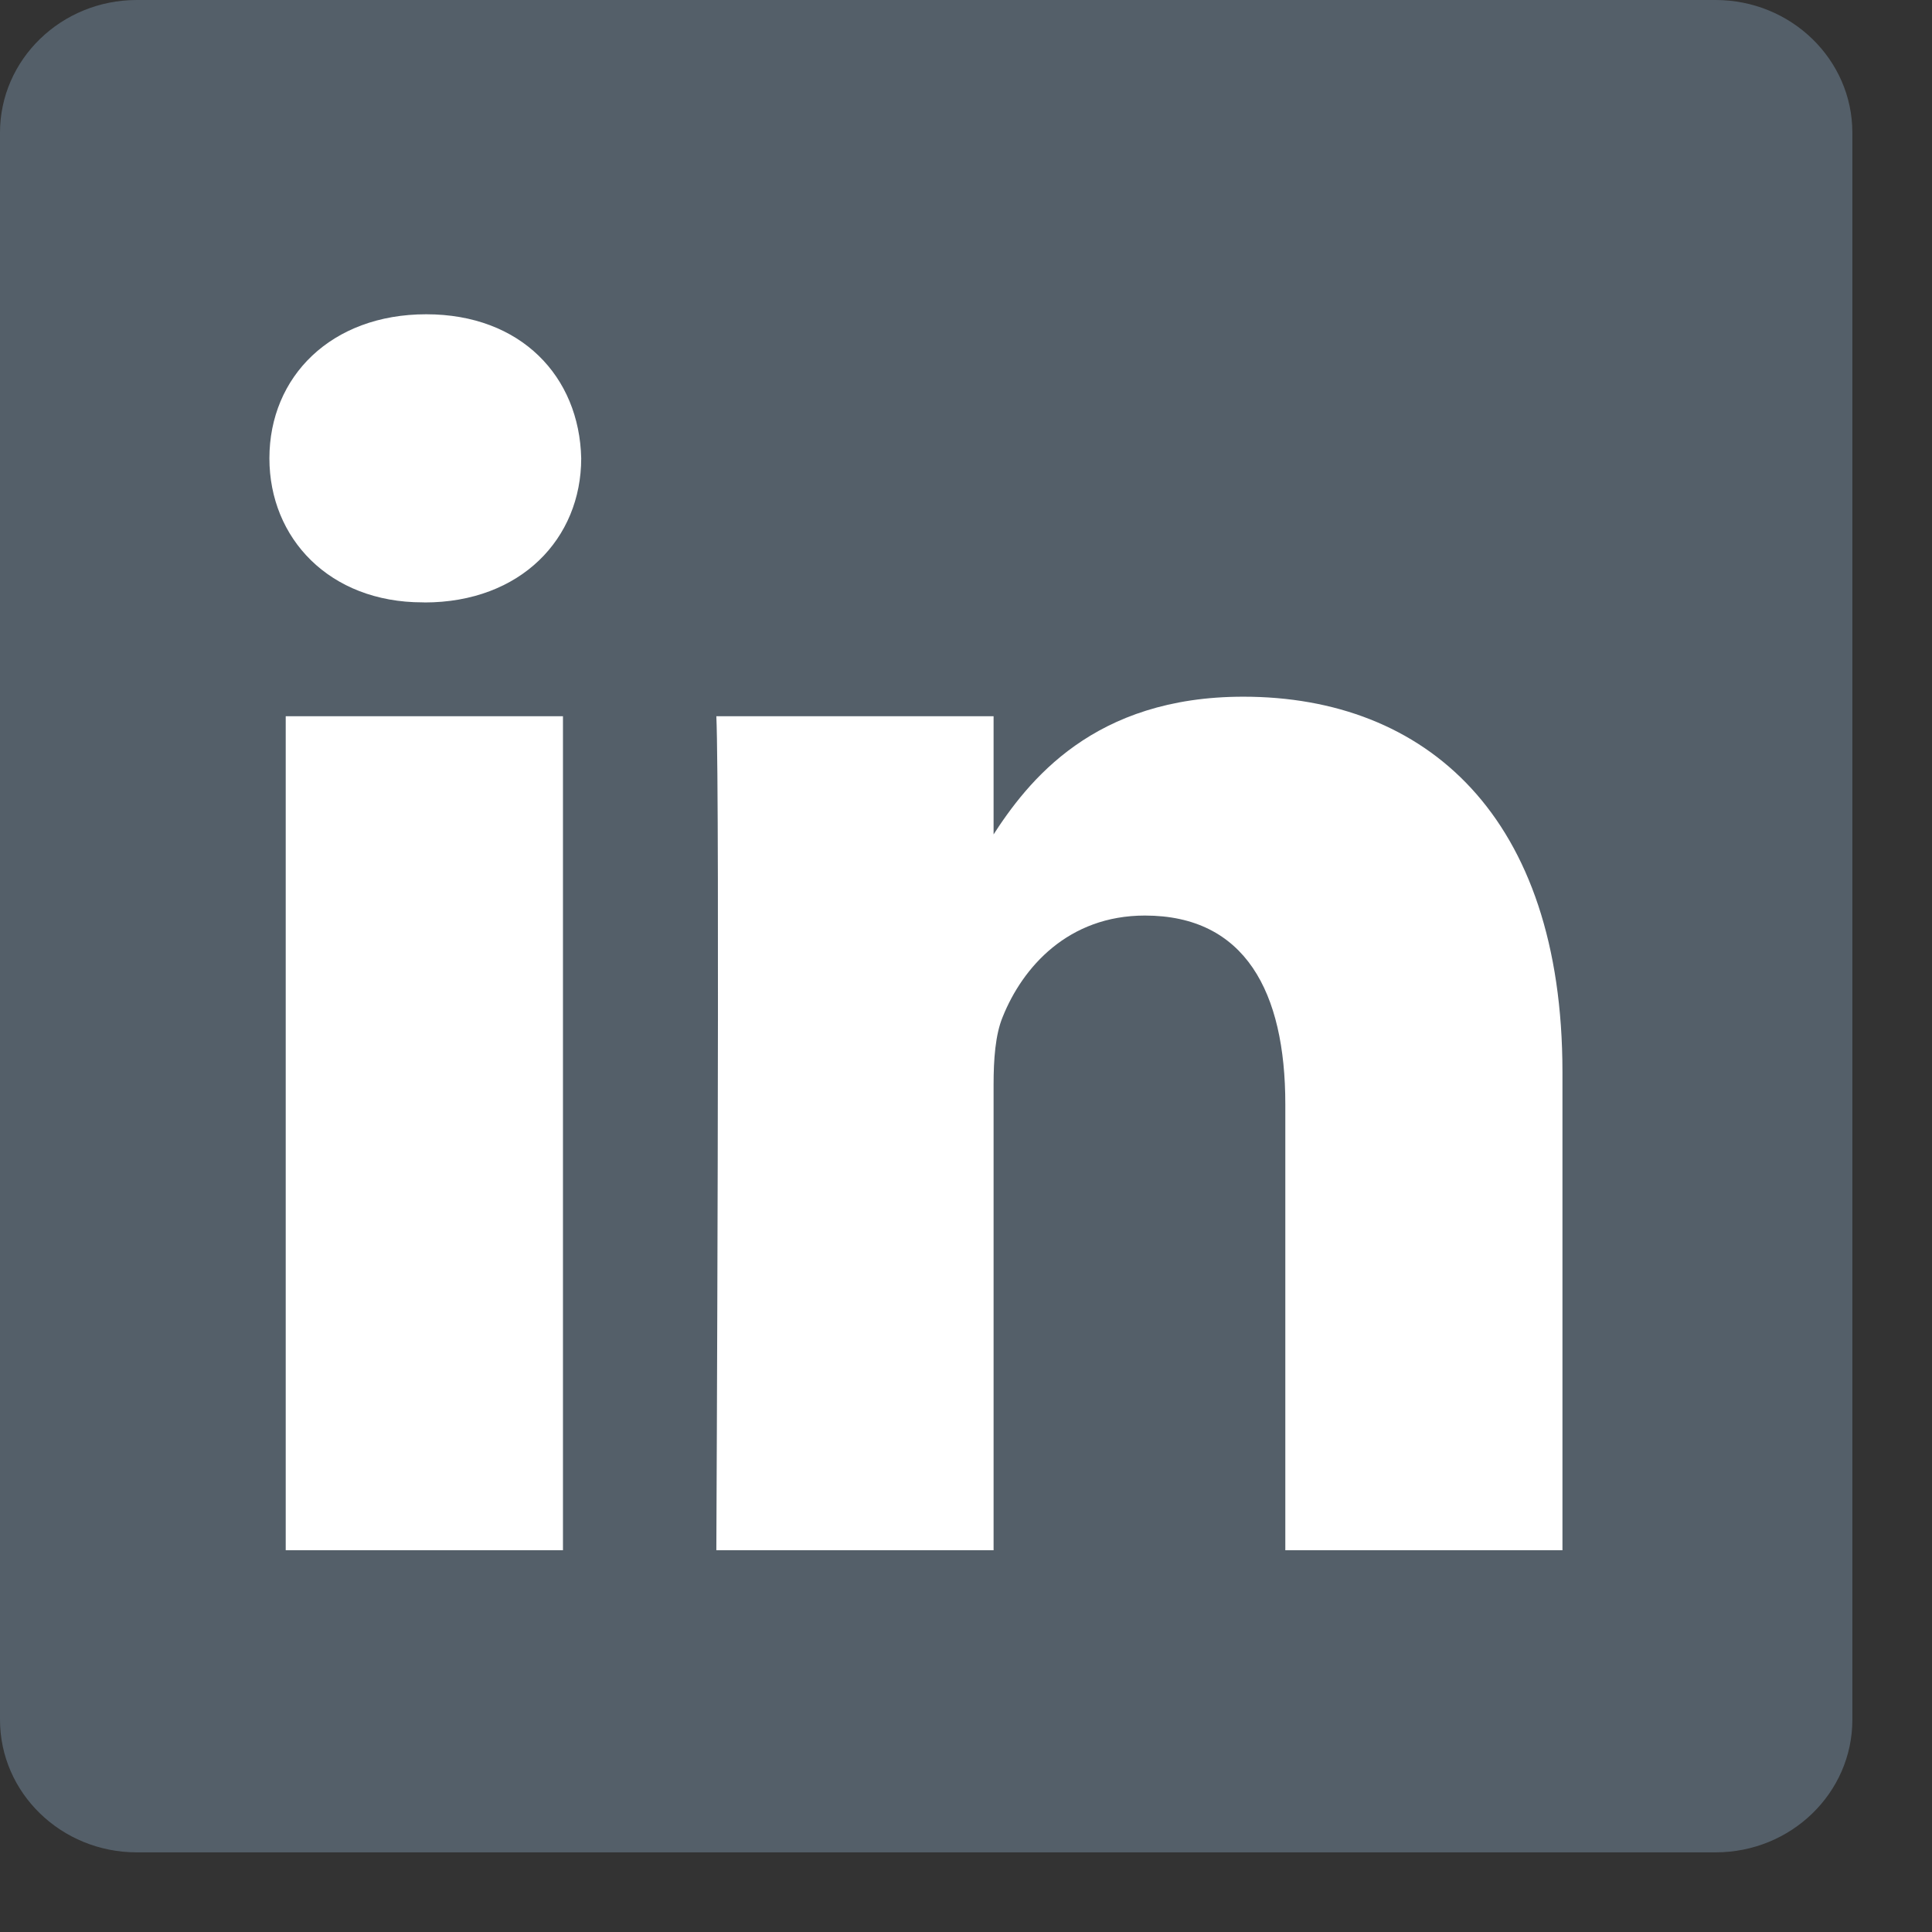 <svg width="18" height="18" viewBox="0 0 18 18" fill="none" xmlns="http://www.w3.org/2000/svg">
<rect x="0" y="0" width="18" height="18" fill="#333333" stroke="none"/>
<path d="M0 1.236C0 0.554 0.571 0 1.275 0H15.983C16.687 0 17.258 0.554 17.258 1.236V16.022C17.258 16.705 16.687 17.258 15.983 17.258H1.275C0.571 17.258 0 16.705 0 16.022V1.236V1.236Z" fill="#637381" fill-opacity="0.7"/>
<path d="M5.245 14.443V6.673H2.662V14.443H5.245H5.245ZM3.954 5.613C4.854 5.613 5.415 5.016 5.415 4.27C5.398 3.508 4.854 2.928 3.971 2.928C3.087 2.928 2.51 3.508 2.51 4.27C2.51 5.016 3.07 5.612 3.937 5.612H3.954L3.954 5.613ZM6.674 14.443H9.257V10.104C9.257 9.872 9.273 9.64 9.342 9.474C9.528 9.01 9.953 8.53 10.667 8.53C11.601 8.53 11.975 9.242 11.975 10.287V14.443H14.557V9.988C14.557 7.602 13.283 6.491 11.584 6.491C10.191 6.491 9.579 7.27 9.24 7.8H9.257V6.673H6.674C6.708 7.402 6.674 14.443 6.674 14.443L6.674 14.443Z" fill="white"/>
</svg>
